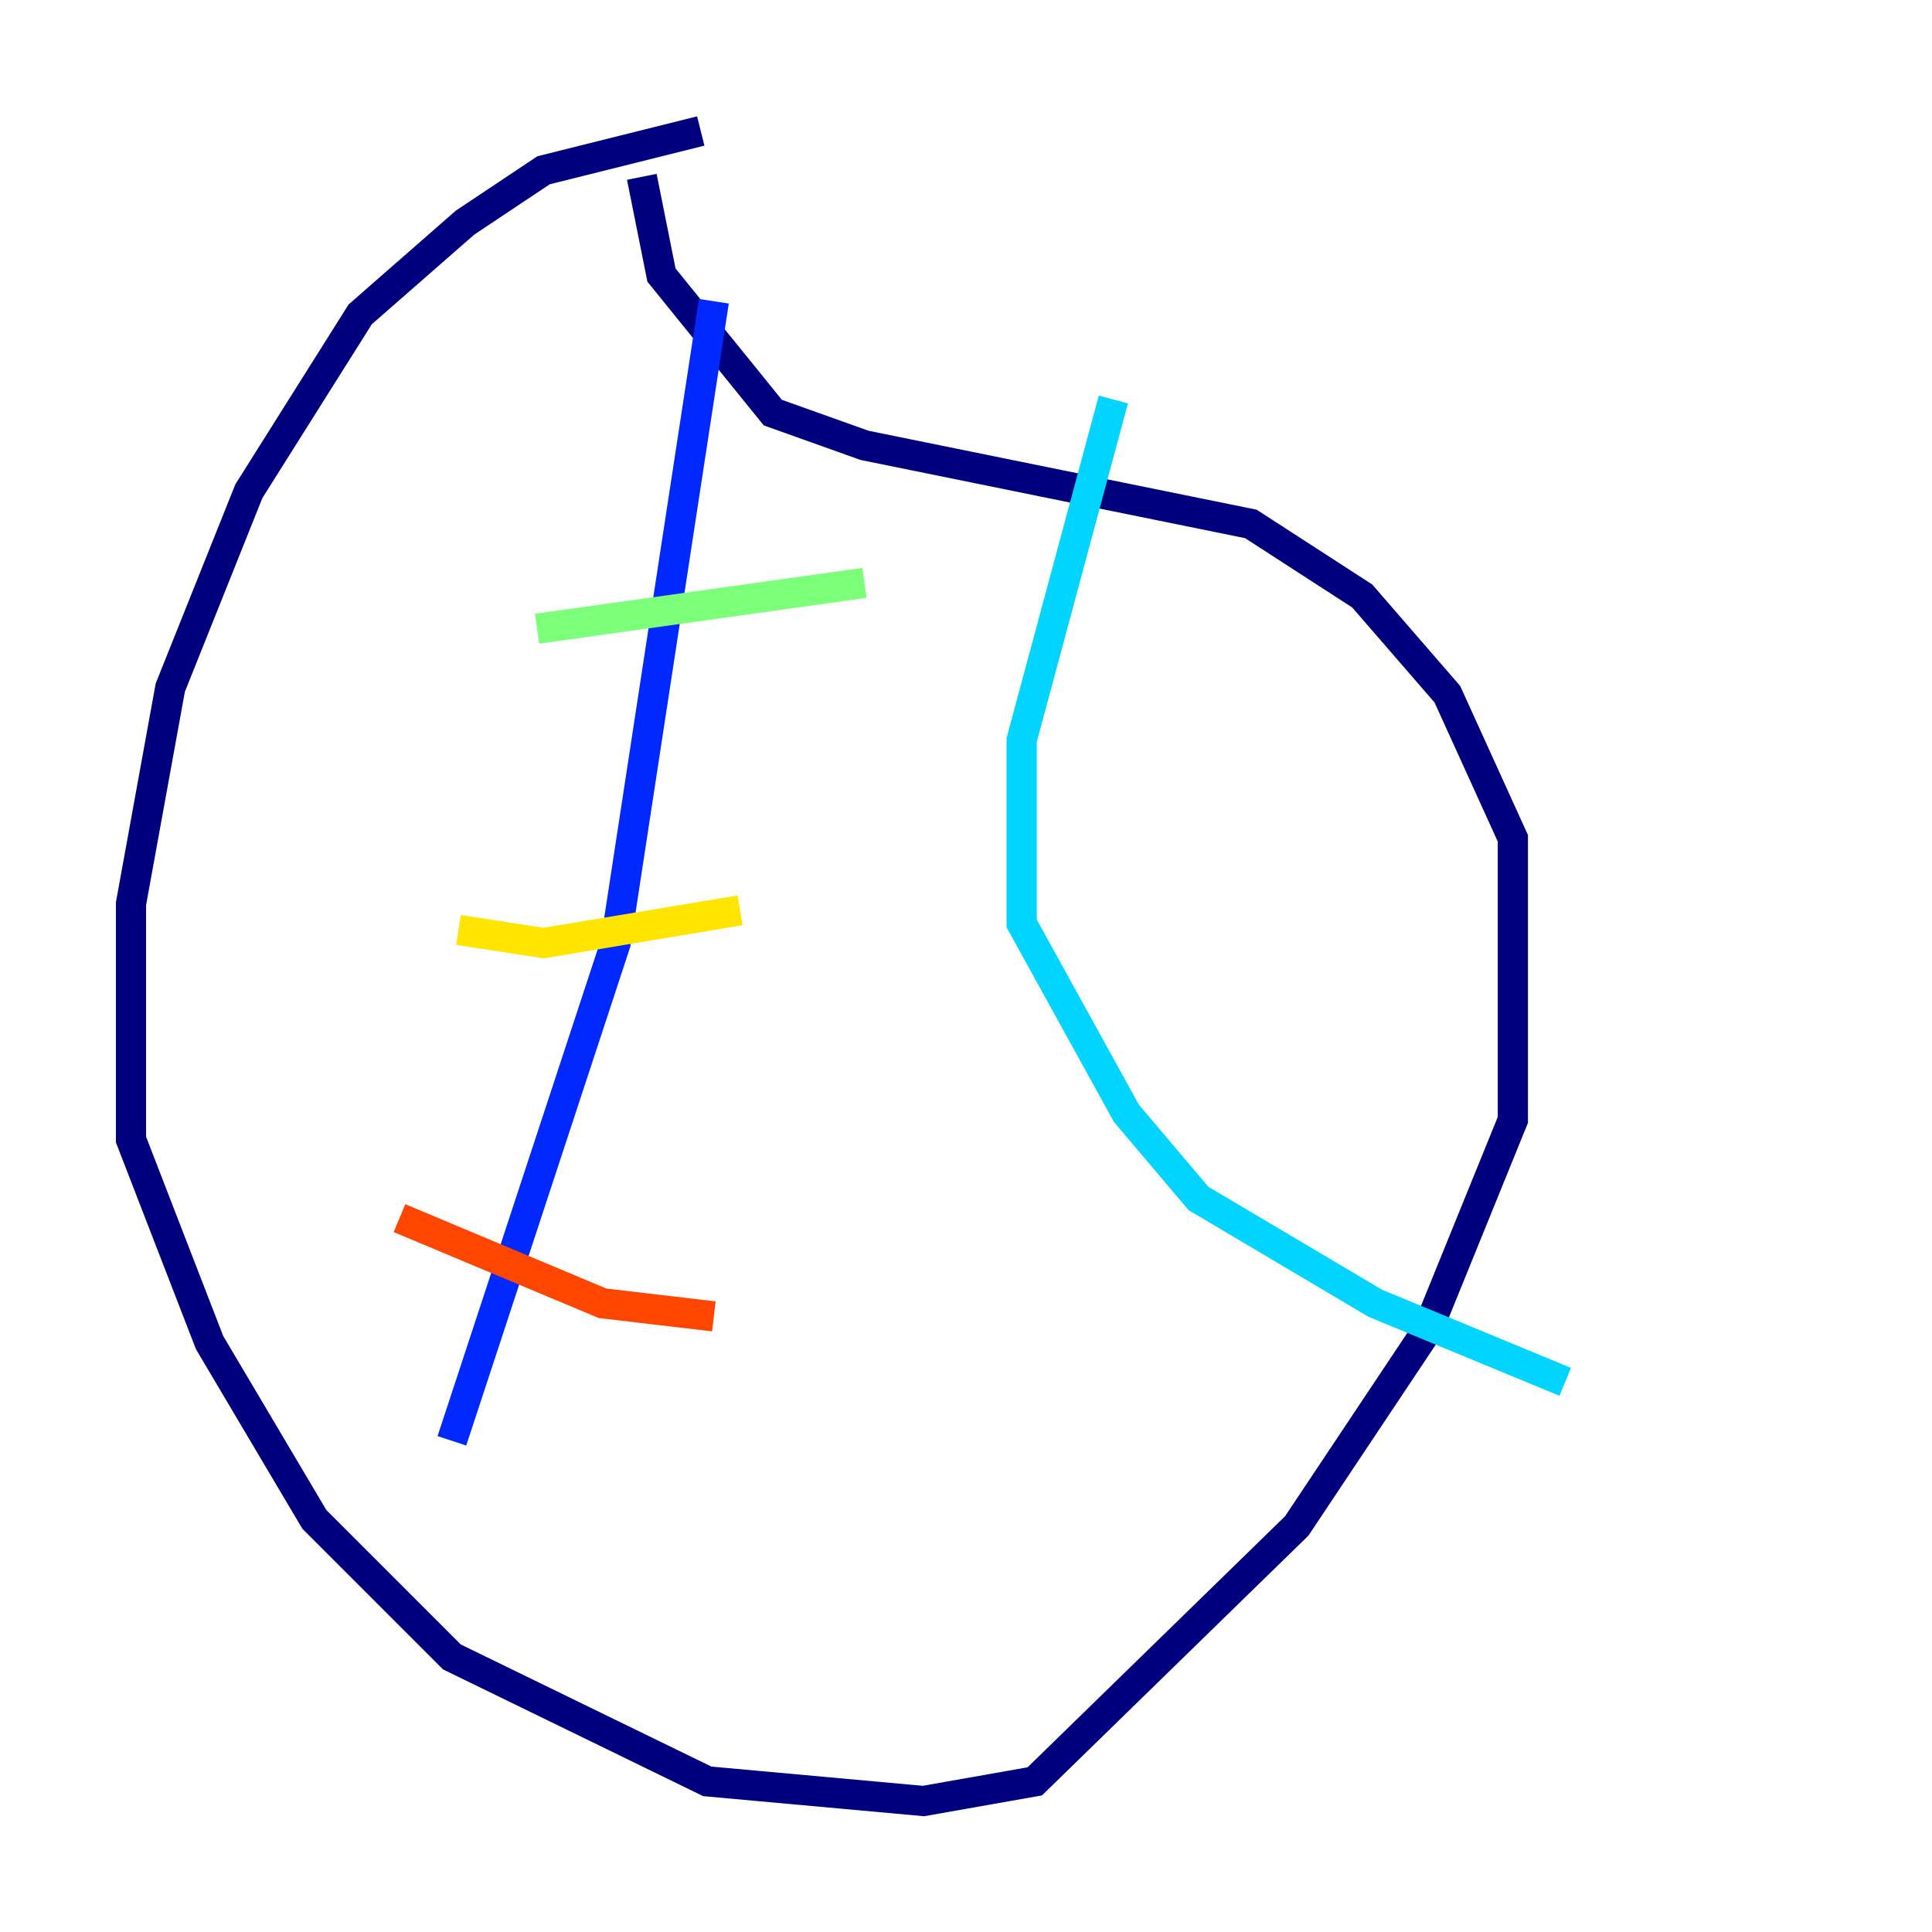 <?xml version="1.0" encoding="utf-8" ?>
<svg baseProfile="tiny" height="128" version="1.2" viewBox="0,0,128,128" width="128" xmlns="http://www.w3.org/2000/svg" xmlns:ev="http://www.w3.org/2001/xml-events" xmlns:xlink="http://www.w3.org/1999/xlink"><defs /><polyline fill="none" points="46.427,8.678 36.014,11.281 30.807,14.752 23.864,20.827 16.488,32.542 11.281,45.559 8.678,59.878 8.678,75.498 13.885,88.949 20.827,100.664 29.939,109.776 46.861,118.02 61.18,119.322 68.556,118.02 85.912,101.098 94.59,88.081 100.231,74.197 100.231,55.539 95.891,45.993 90.251,39.485 82.875,34.712 57.275,29.505 51.2,27.336 43.824,18.224 42.522,11.715" stroke="#00007f" stroke-width="2" /><polyline fill="none" points="47.295,19.959 40.786,62.481 29.939,95.458" stroke="#0028ff" stroke-width="2" /><polyline fill="none" points="73.763,26.468 67.688,49.031 67.688,61.18 74.63,73.763 79.403,79.403 91.119,86.346 103.702,91.552" stroke="#00d4ff" stroke-width="2" /><polyline fill="none" points="35.58,41.654 57.275,38.617" stroke="#7cff79" stroke-width="2" /><polyline fill="none" points="30.373,61.614 36.014,62.481 49.031,60.312" stroke="#ffe500" stroke-width="2" /><polyline fill="none" points="26.468,80.705 39.919,86.346 47.295,87.214" stroke="#ff4600" stroke-width="2" /><polyline fill="none" points="59.01,50.332 59.01,50.332" stroke="#7f0000" stroke-width="2" /></svg>